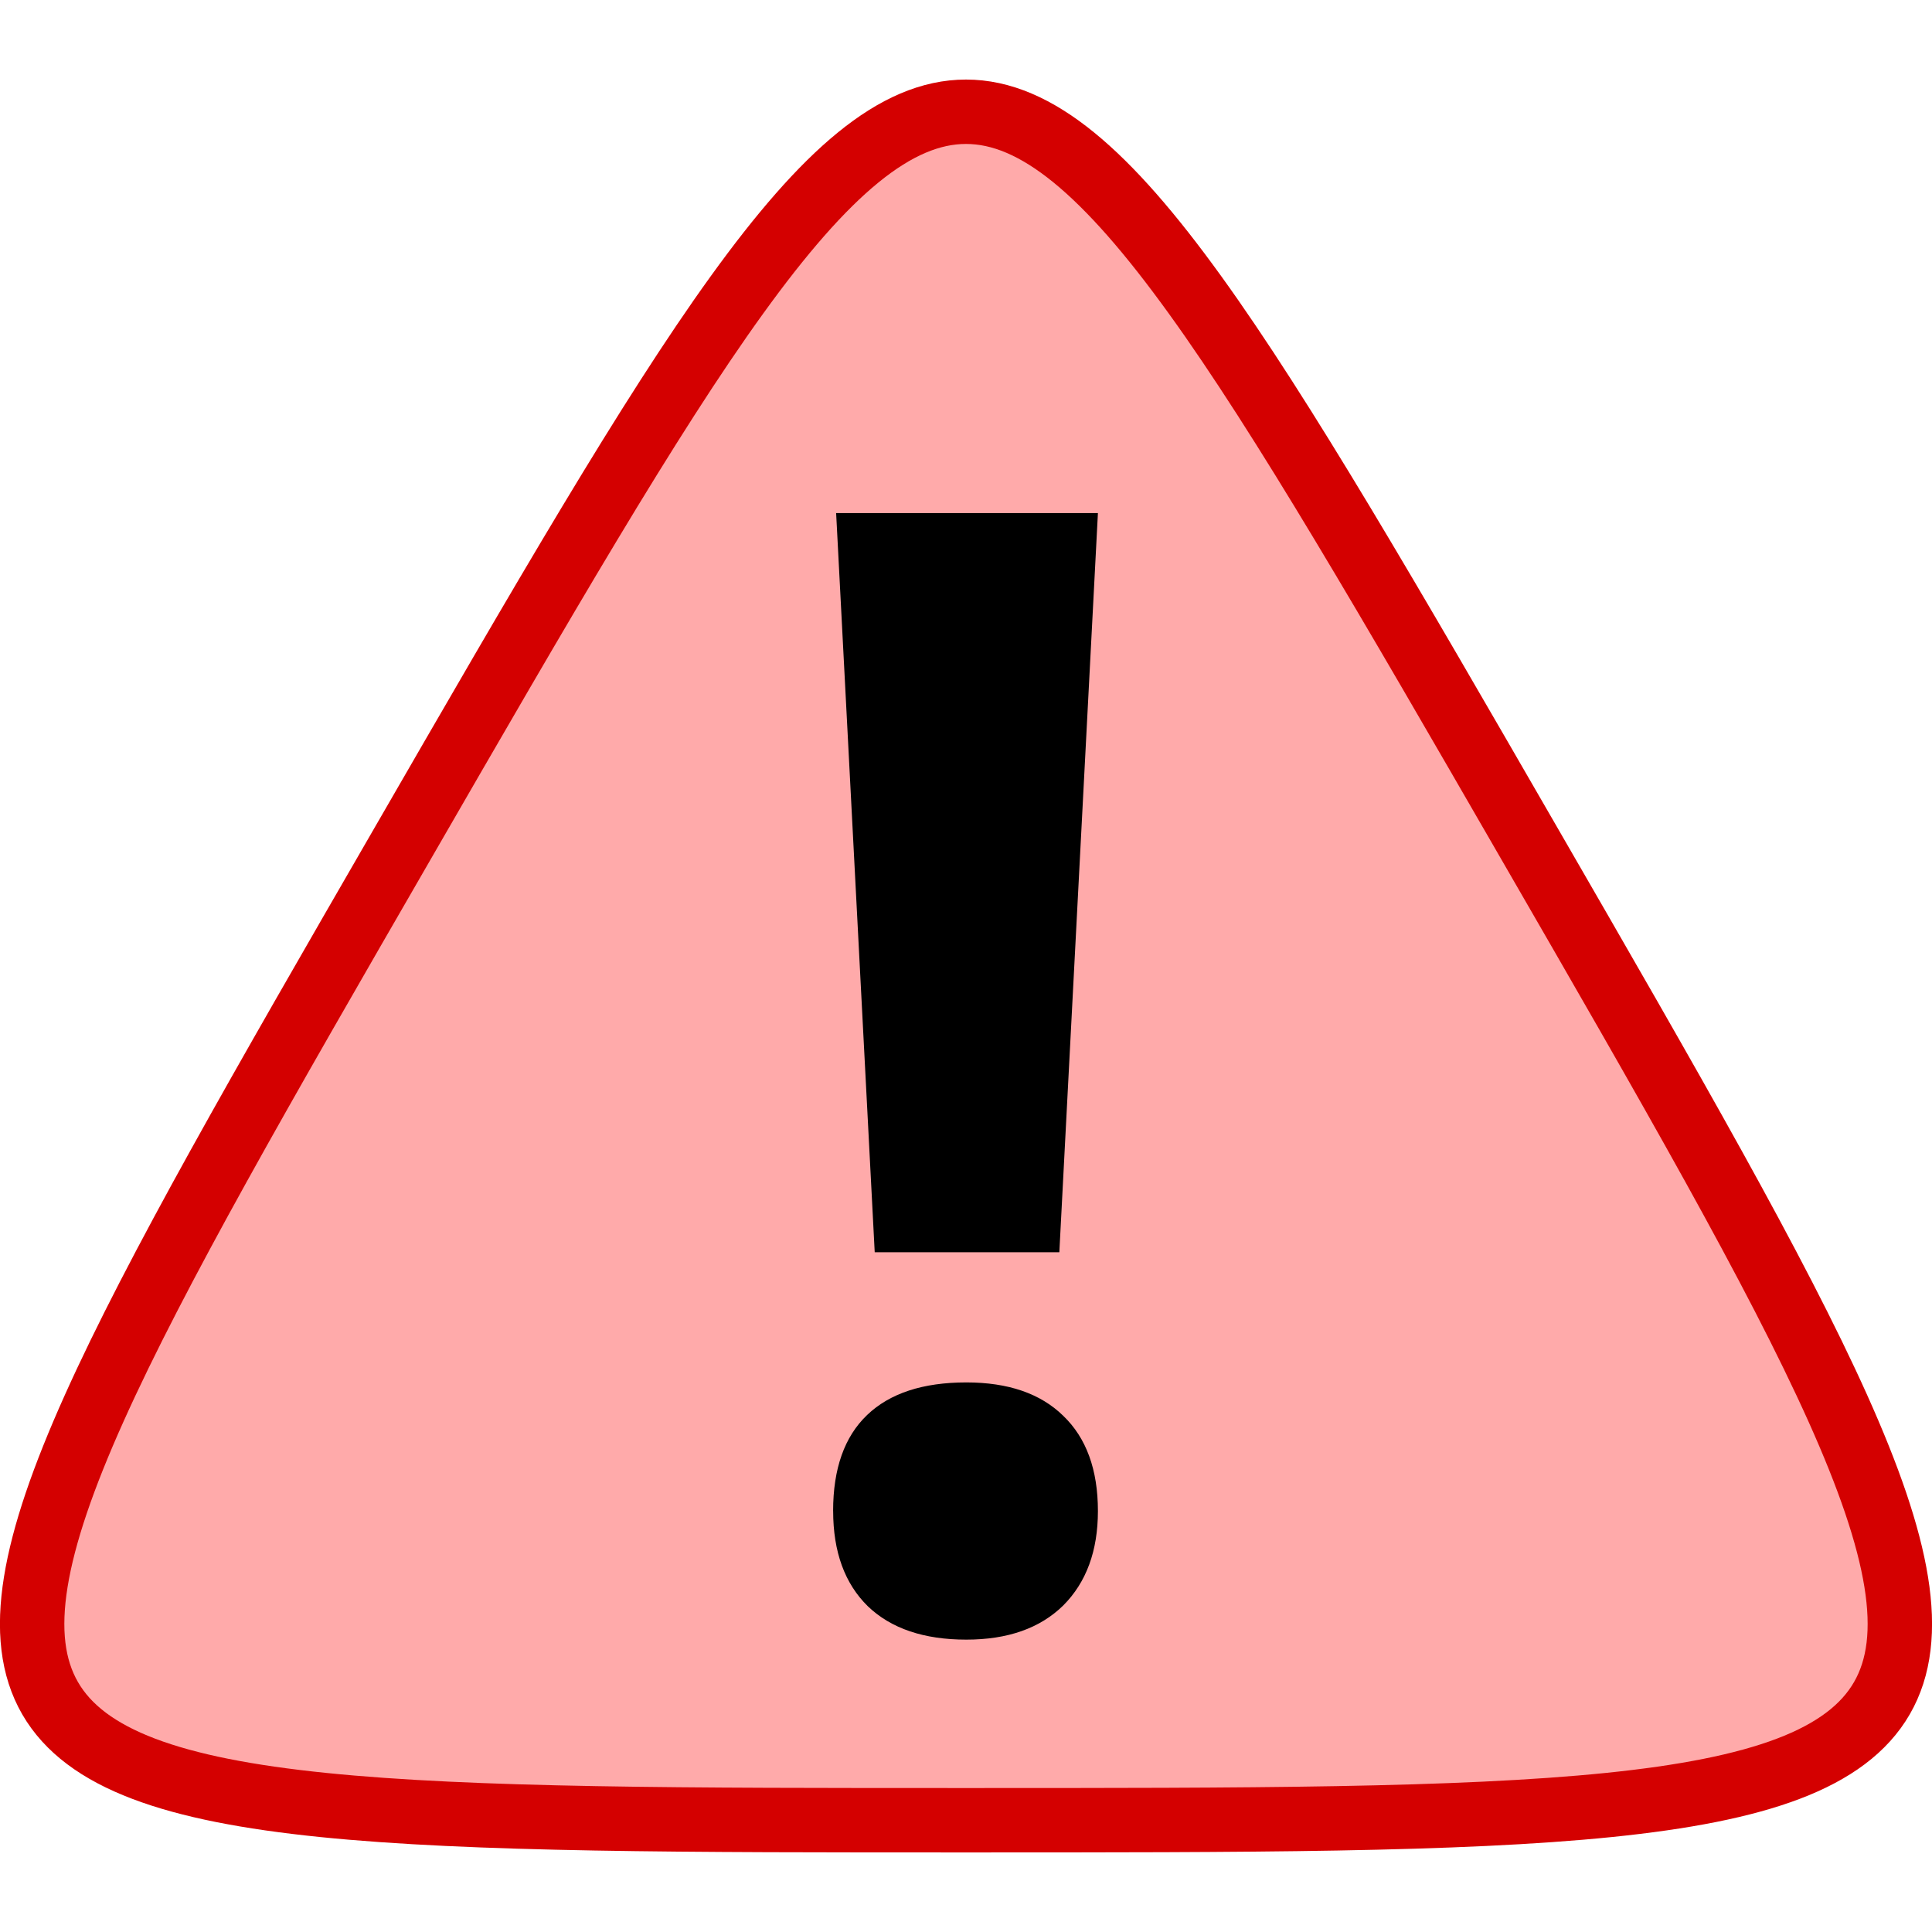 <?xml version="1.0" encoding="UTF-8" standalone="no"?>
<!-- Created with Inkscape (http://www.inkscape.org/) -->

<svg xmlns="http://www.w3.org/2000/svg" viewBox="0 0 60 60">
  <path d="m30,56.529c-35.008,0 -35.008,0 -17.504,-30.319 17.504,-30.319 17.504,-30.319 35.008,0 17.504,30.319 17.504,30.319 -17.504,30.319z" style="fill:#faa;stroke:#d40000;stroke-width:2px"/>
  <g transform="matrix(1.203,0,0,1.203,-6.105,-6.806)" style="stroke:none;stroke-width:1px">
    <path d="m32.422,37.985 -4.766,0 -0.996,-19.082 6.758,0 -0.996,19.082zm-5.84,6.68q0,-1.641 0.879,-2.48 0.879,-0.84 2.559,-0.84 1.621,0 2.5,0.859 0.898,0.859 0.898,2.461 0,1.543 -0.898,2.441 -0.898,0.879 -2.5,0.879 -1.641,0 -2.539,-0.859 -0.898,-0.879 -0.898,-2.461z"/>
  </g>
</svg>

